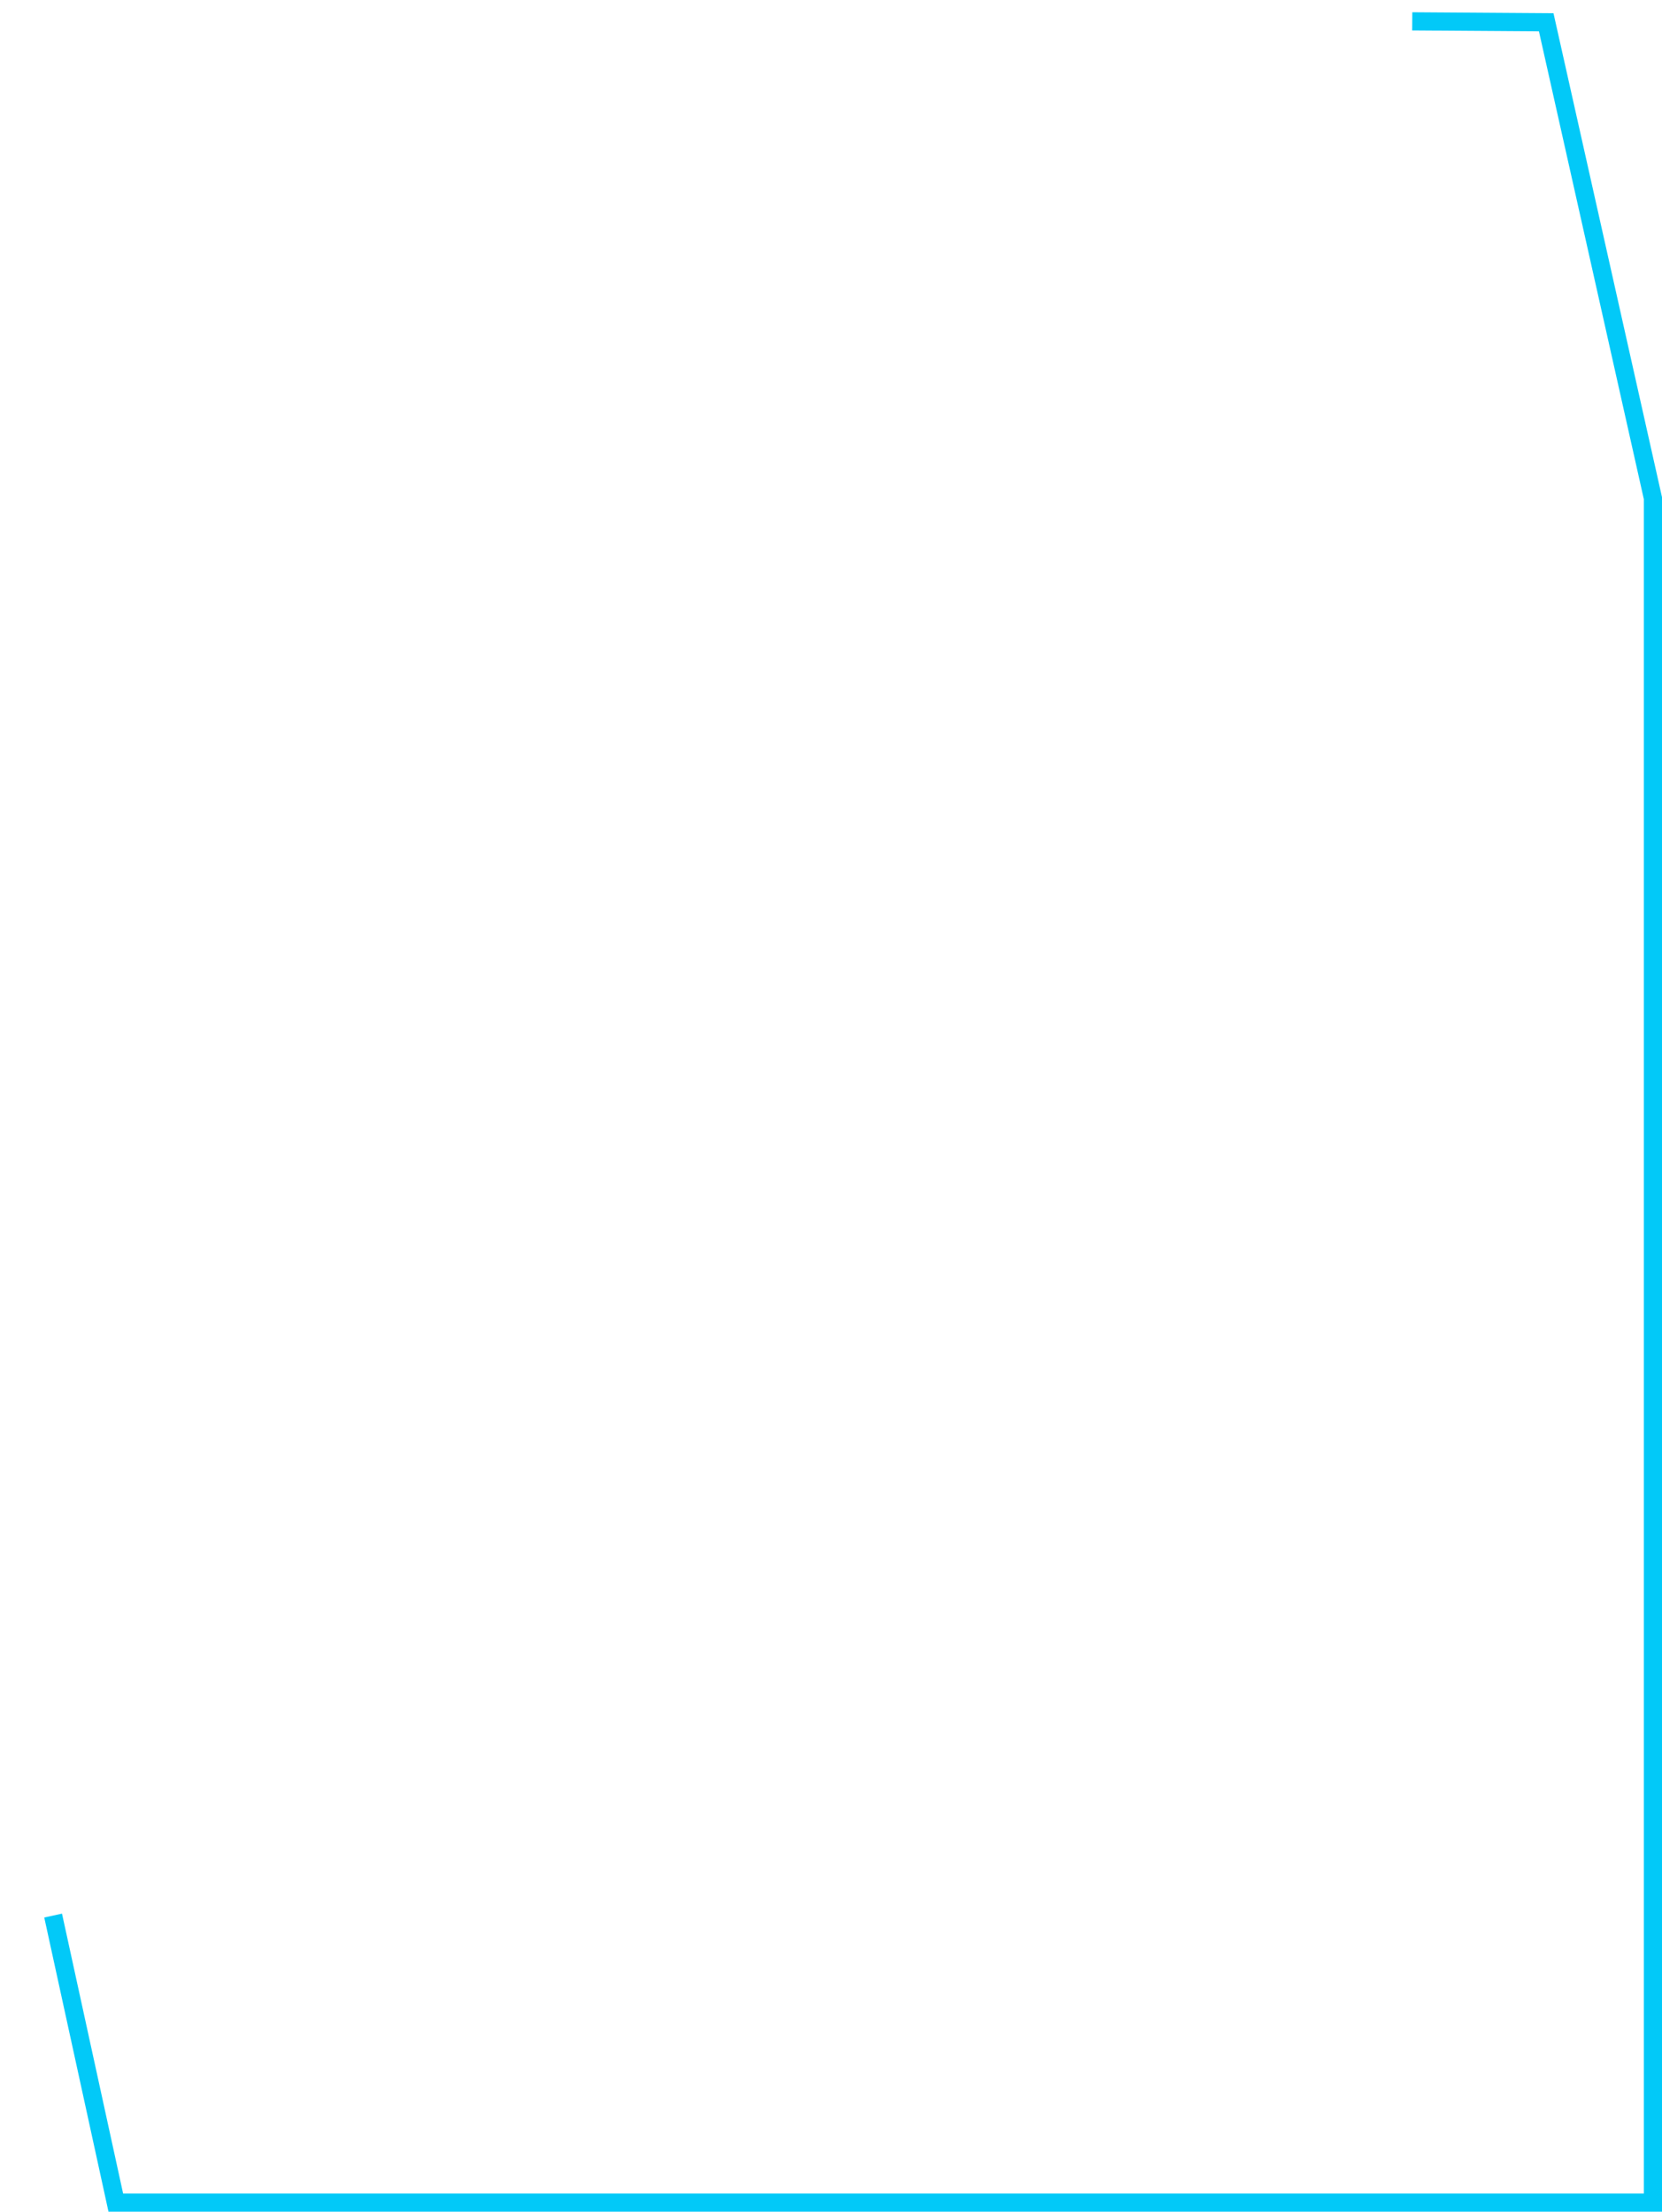 <?xml version="1.0" encoding="utf-8"?>
<!-- Generator: Adobe Illustrator 24.0.1, SVG Export Plug-In . SVG Version: 6.00 Build 0)  -->
<svg version="1.1" id="Слой_1" xmlns="http://www.w3.org/2000/svg" xmlns:xlink="http://www.w3.org/1999/xlink" x="0px" y="0px"
	 viewBox="0 0 366 487" style="enable-background:new 0 0 366 487;" xml:space="preserve">
<style type="text/css">
	.st0{fill:none;stroke:#02C9F8;stroke-width:4;}
</style>
<path class="st0" d="M311,4.7l29.5,0.2L364,109.7V485H25.5l-13.8-63.2"/>
</svg>
